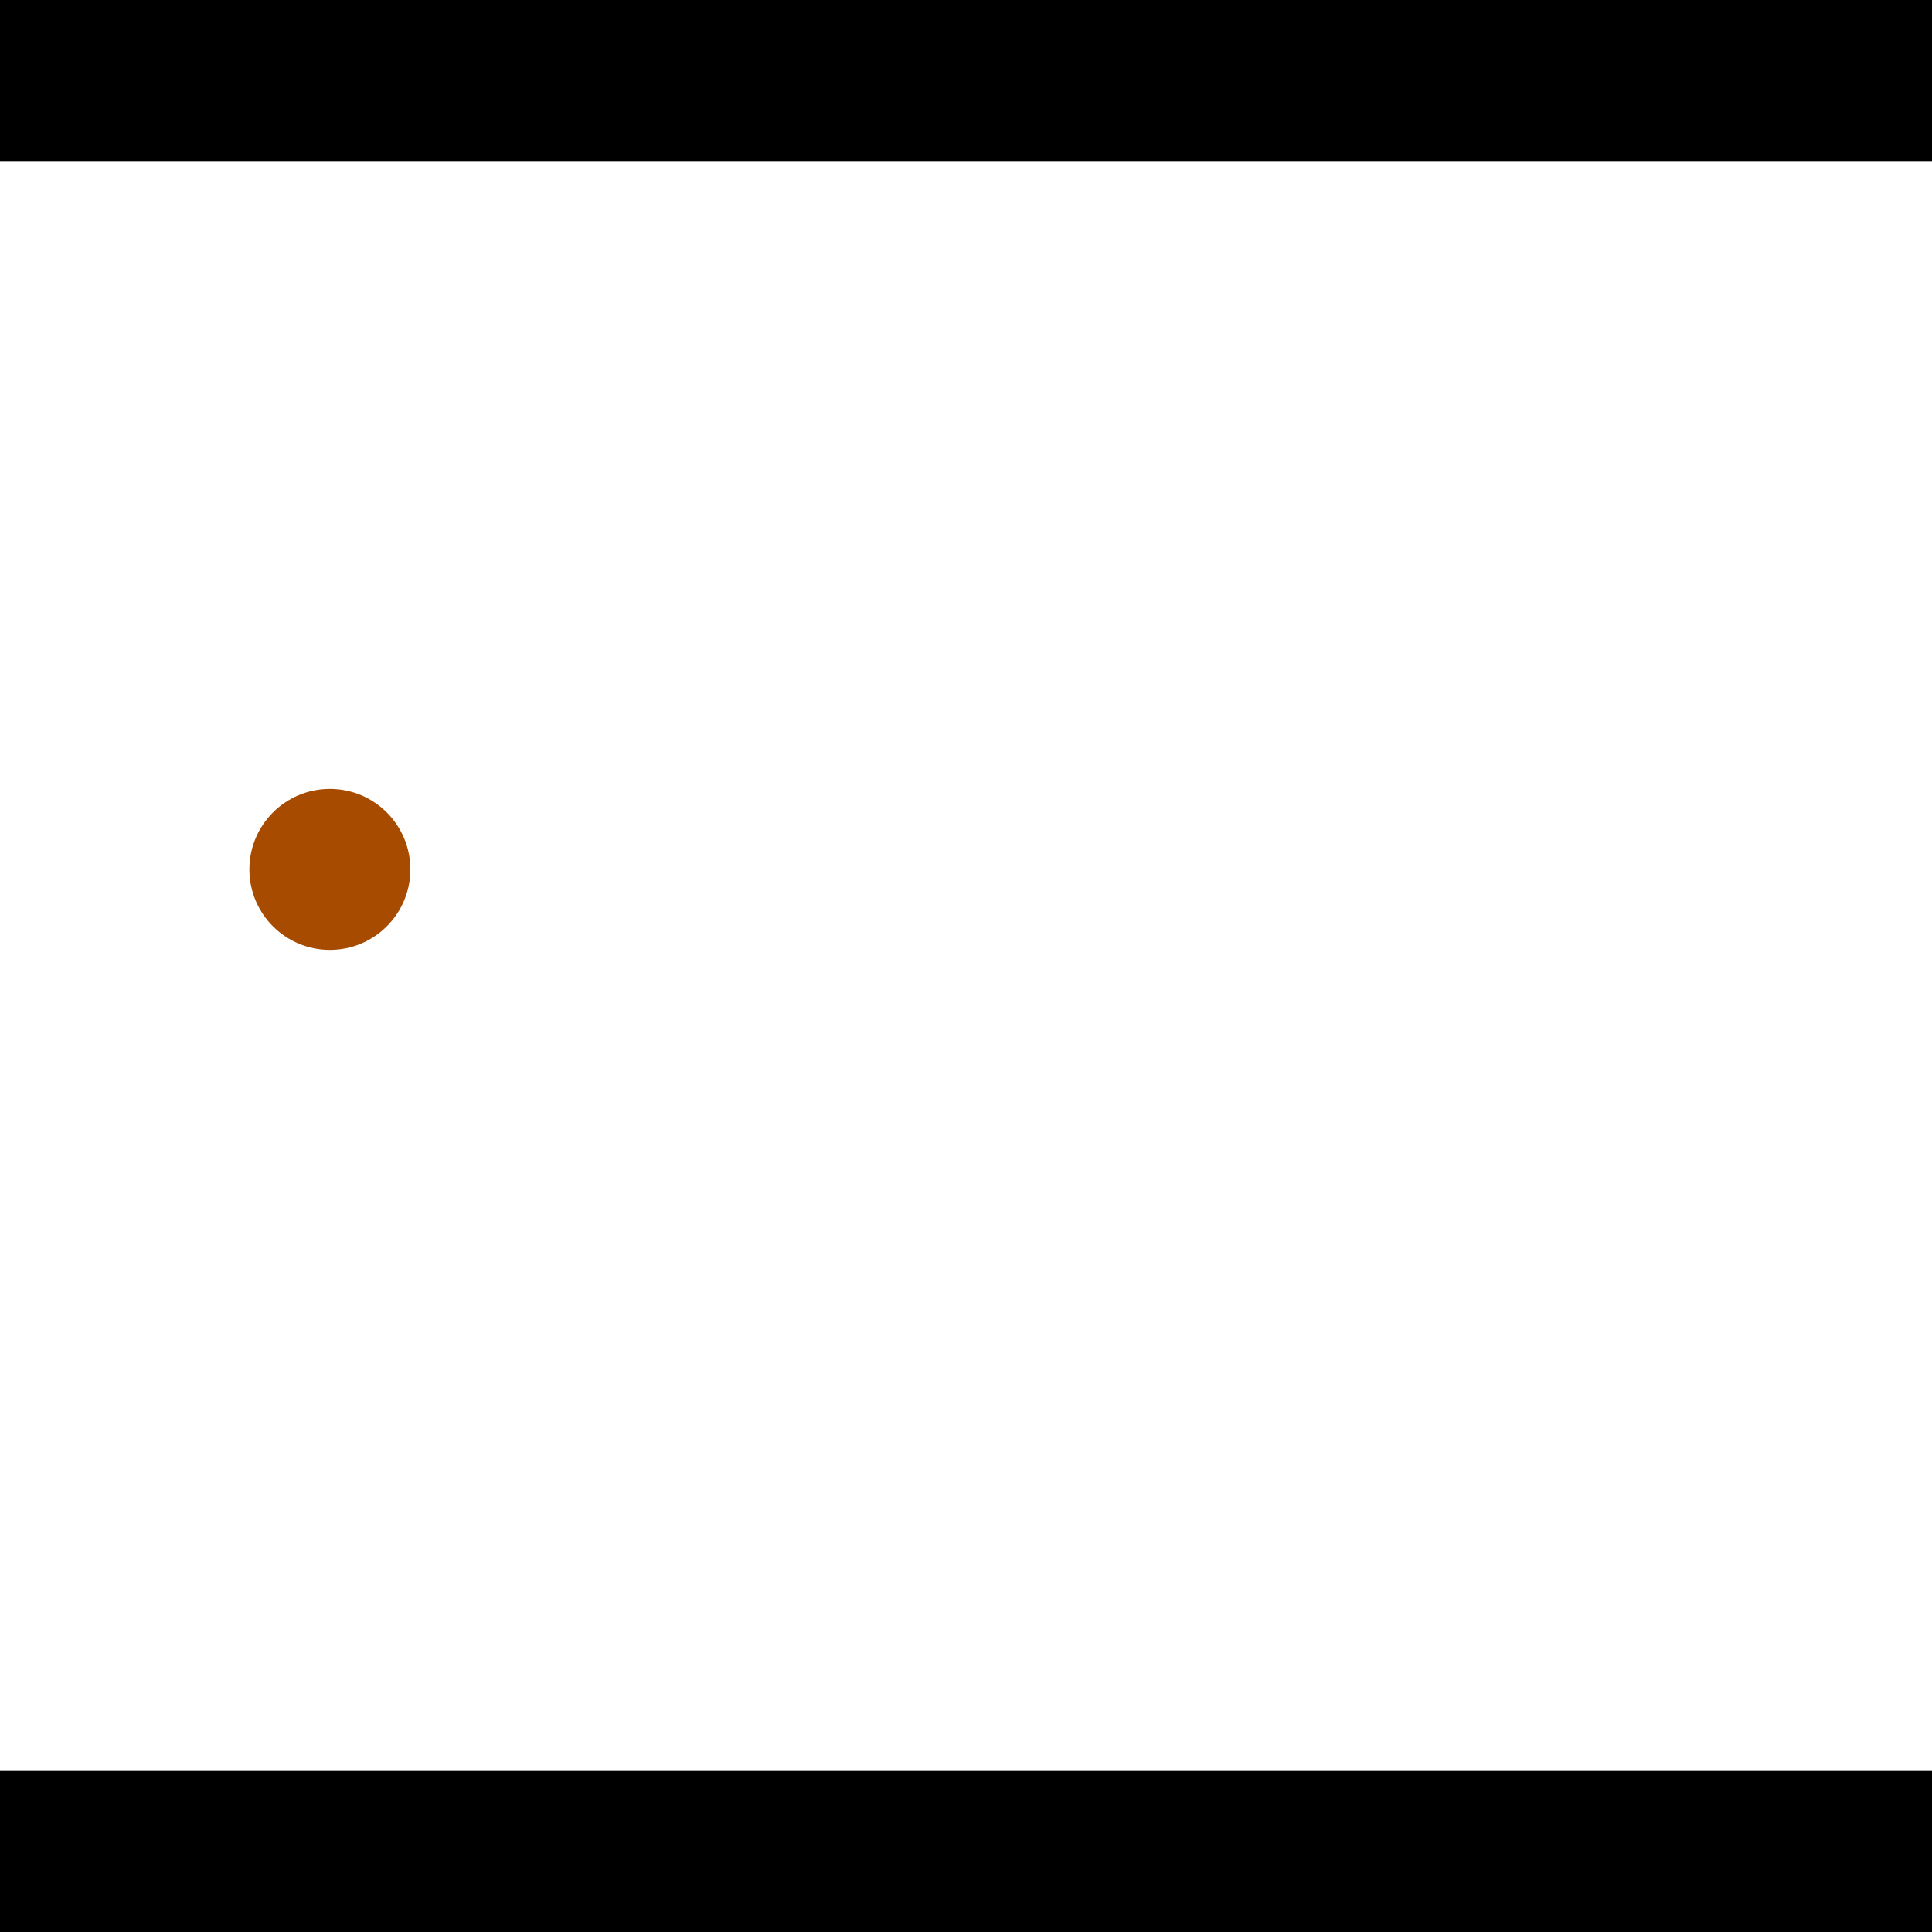 <?xml version="1.0" encoding="utf-8"?> <!-- Generator: Adobe Illustrator 13.0.0, SVG Export Plug-In . SVG Version: 6.00 Build 14948)  --> <svg version="1.2" baseProfile="tiny" id="Layer_1" xmlns="http://www.w3.org/2000/svg" xmlns:xlink="http://www.w3.org/1999/xlink" x="0px" y="0px" width="512px" height="512px" viewBox="0 0 512 512" xml:space="preserve">
<rect x="0" y="0" width="512" height="512" fill="#333333" stroke="none"/>
<polygon points="0,0 512,0 512,512 0,512" style="fill:#ffffff; stroke:#000000;stroke-width:0"/>
<polygon points="-95.594,88.393 -84.234,129.519 -286.874,185.497 -298.235,144.371" style="fill:#006363; stroke:#000000;stroke-width:0"/>
<circle fill="#006363" stroke="#006363" stroke-width="0" cx="-89.914" cy="108.956" r="21.333"/>
<circle fill="#006363" stroke="#006363" stroke-width="0" cx="-292.555" cy="164.934" r="21.333"/>
<polygon points="745.235,316.786 704.822,303.102 773.32,100.792 813.733,114.475" style="fill:#006363; stroke:#000000;stroke-width:0"/>
<circle fill="#006363" stroke="#006363" stroke-width="0" cx="725.028" cy="309.944" r="21.333"/>
<circle fill="#006363" stroke="#006363" stroke-width="0" cx="793.526" cy="107.634" r="21.333"/>
<polygon points="1256,469.333 256,1469.33 -744,469.333" style="fill:#000000; stroke:#000000;stroke-width:0"/>
<polygon points="-744,42.667 256,-957.333 1256,42.667" style="fill:#000000; stroke:#000000;stroke-width:0"/>
<circle fill="#a64b00" stroke="#a64b00" stroke-width="0" cx="-89.914" cy="108.956" r="21.333"/>
<circle fill="#a64b00" stroke="#a64b00" stroke-width="0" cx="-292.555" cy="164.934" r="21.333"/>
<circle fill="#a64b00" stroke="#a64b00" stroke-width="0" cx="725.028" cy="309.944" r="21.333"/>
<circle fill="#a64b00" stroke="#a64b00" stroke-width="0" cx="793.526" cy="107.634" r="21.333"/>
<circle fill="#a64b00" stroke="#a64b00" stroke-width="0" cx="87.421" cy="230.401" r="21.333"/>
</svg>
